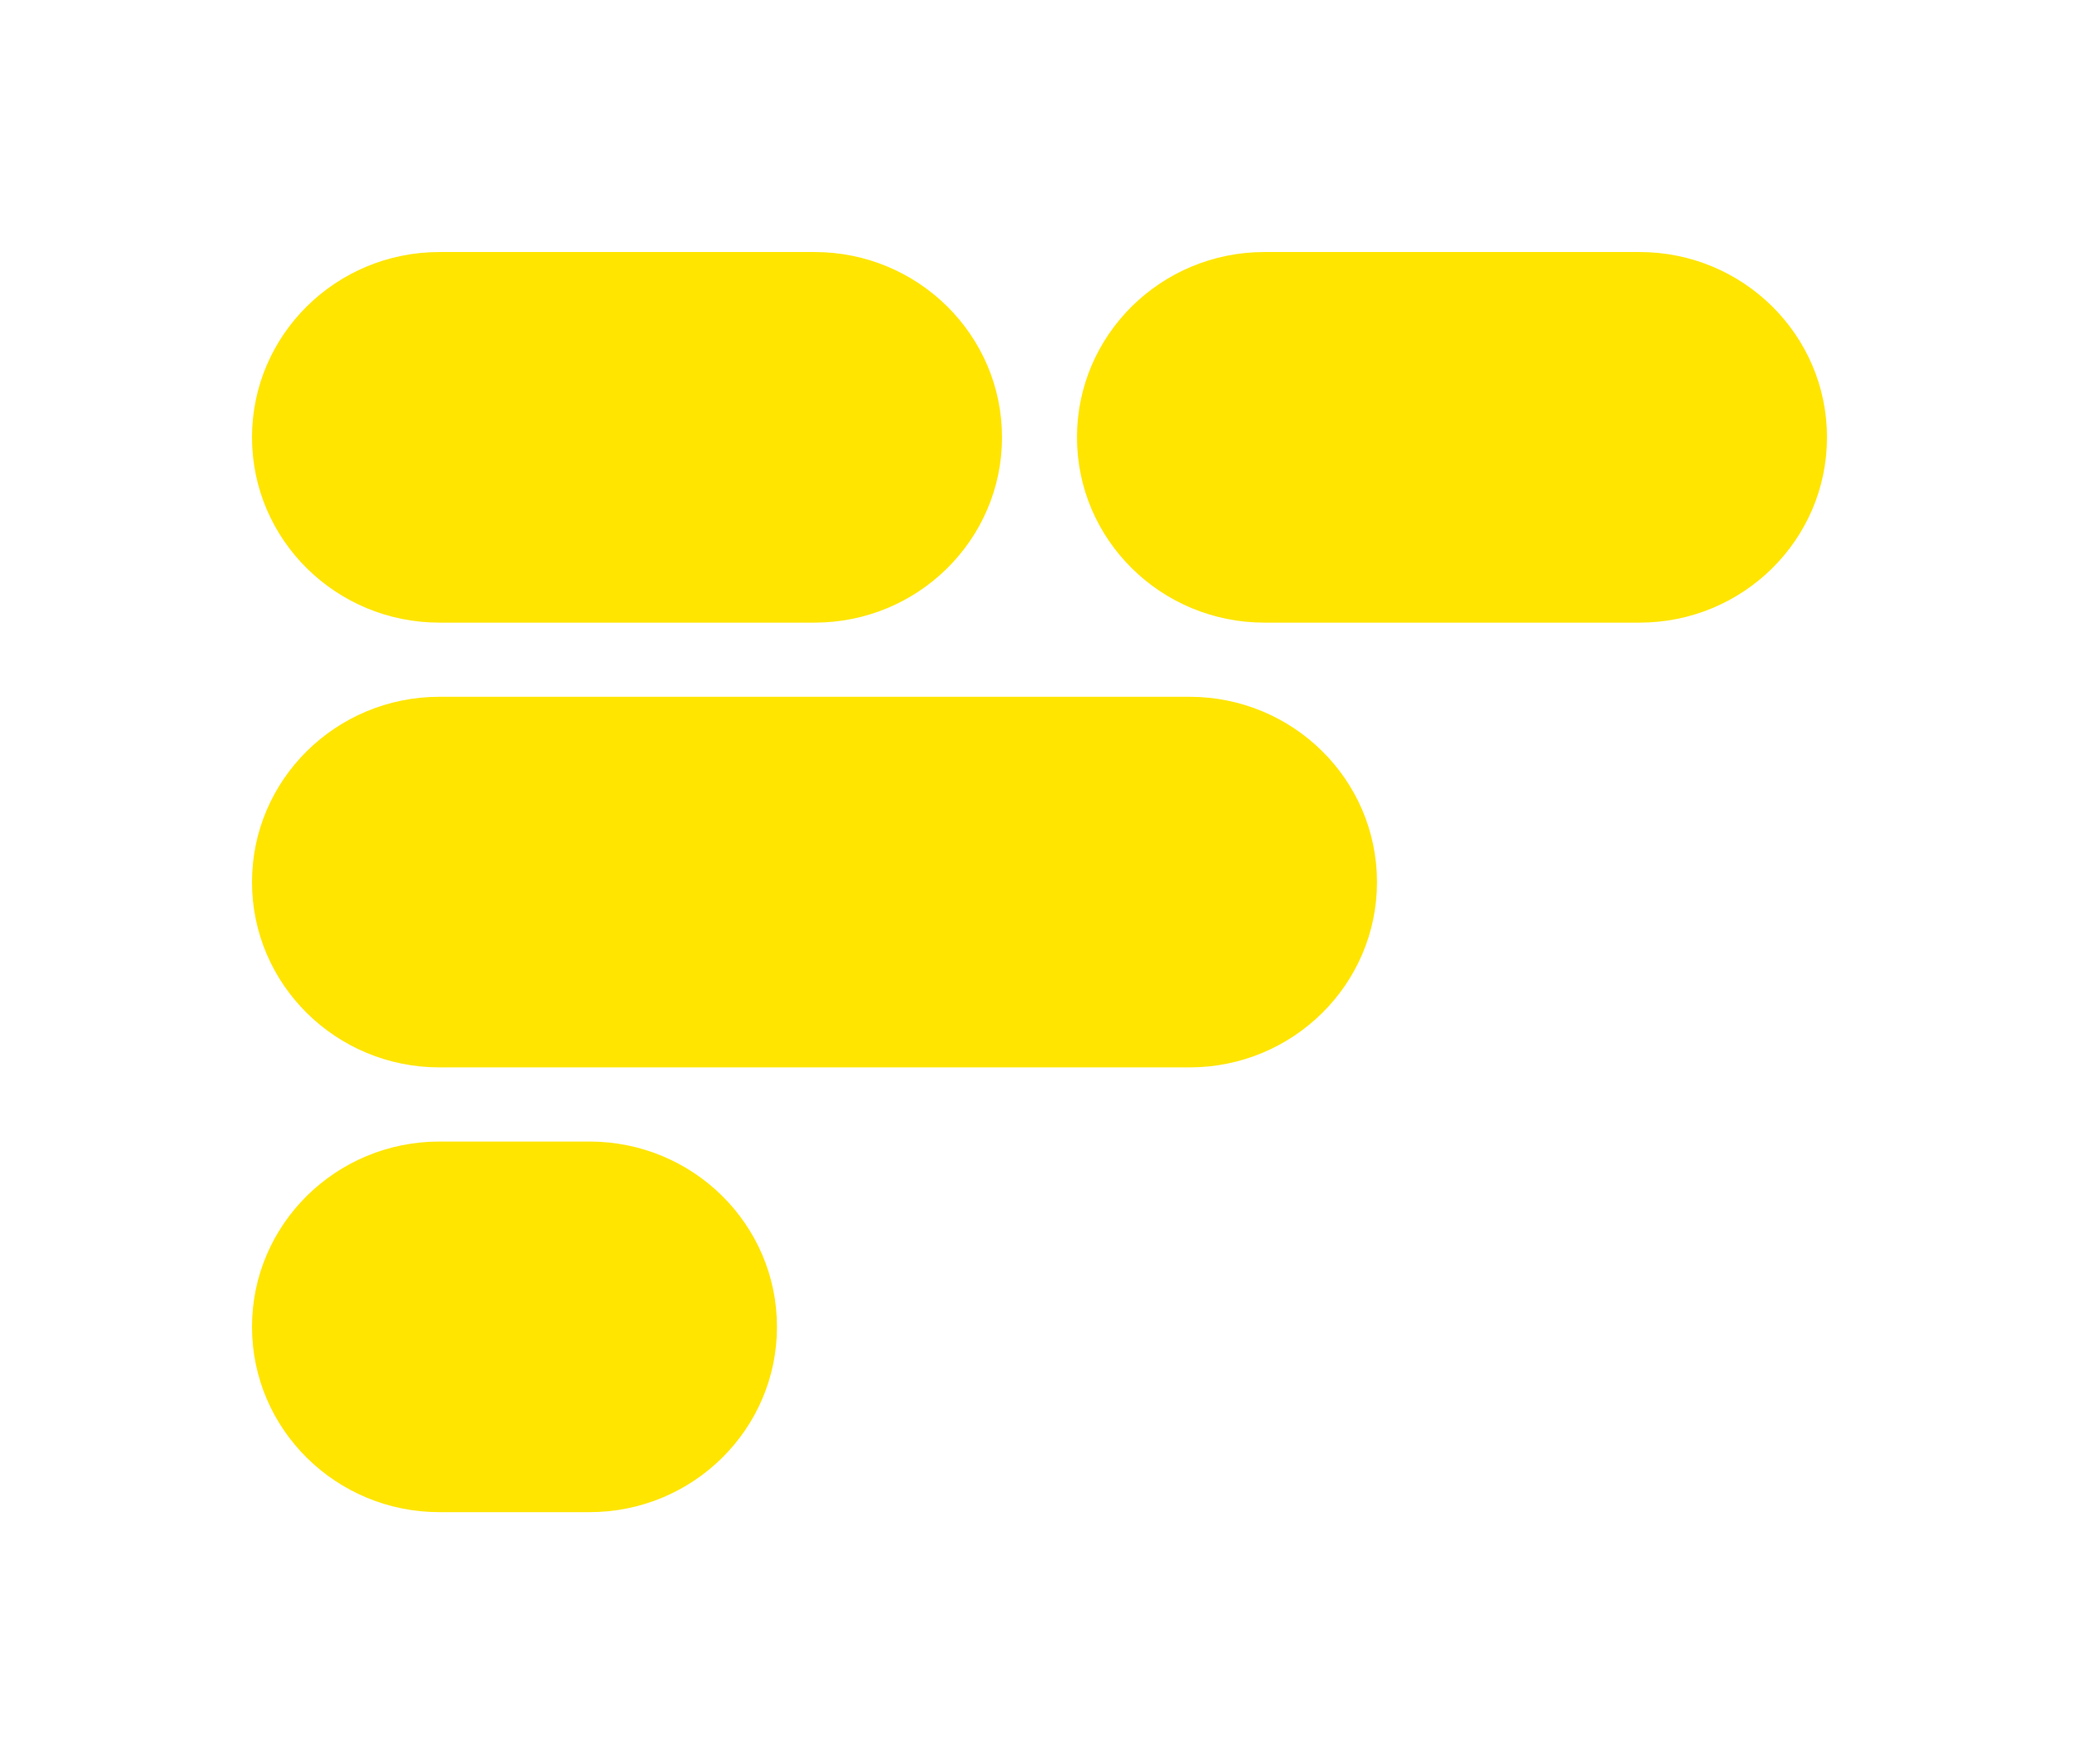 <svg width="33" height="28" viewBox="0 0 33 28" fill="none" xmlns="http://www.w3.org/2000/svg">
<g filter="url(#filter0_d_190_24)">
<path d="M4 6.941C4 5.317 5.332 4 6.976 4H12.929C14.572 4 15.905 5.317 15.905 6.941C15.905 8.566 14.572 9.882 12.929 9.882H6.976C5.332 9.882 4 8.566 4 6.941Z" fill="#FFE500"/>
<path d="M4 21.059C4 19.434 5.332 18.118 6.976 18.118H9.357C11.001 18.118 12.333 19.434 12.333 21.059C12.333 22.683 11.001 24 9.357 24H6.976C5.332 24 4 22.683 4 21.059Z" fill="#FFE500"/>
<path d="M4 14C4 12.376 5.332 11.059 6.976 11.059H18.881C20.525 11.059 21.857 12.376 21.857 14C21.857 15.624 20.525 16.941 18.881 16.941H6.976C5.332 16.941 4 15.624 4 14Z" fill="#FFE500"/>
<path d="M17.095 6.941C17.095 5.317 18.428 4 20.071 4H26.024C27.668 4 29 5.317 29 6.941C29 8.566 27.668 9.882 26.024 9.882H20.071C18.428 9.882 17.095 8.566 17.095 6.941Z" fill="#FFE500"/>
</g>
<defs>
<filter id="filter0_d_190_24" x="0.5" y="0.5" width="32" height="27" filterUnits="userSpaceOnUse" color-interpolation-filters="sRGB">
<feFlood flood-opacity="0" result="BackgroundImageFix"/>
<feColorMatrix in="SourceAlpha" type="matrix" values="0 0 0 0 0 0 0 0 0 0 0 0 0 0 0 0 0 0 127 0" result="hardAlpha"/>
<feOffset/>
<feGaussianBlur stdDeviation="1.75"/>
<feComposite in2="hardAlpha" operator="out"/>
<feColorMatrix type="matrix" values="0 0 0 0 1 0 0 0 0 0.898 0 0 0 0 0 0 0 0 0.69 0"/>
<feBlend mode="normal" in2="BackgroundImageFix" result="effect1_dropShadow_190_24"/>
<feBlend mode="normal" in="SourceGraphic" in2="effect1_dropShadow_190_24" result="shape"/>
</filter>
</defs>
</svg>
